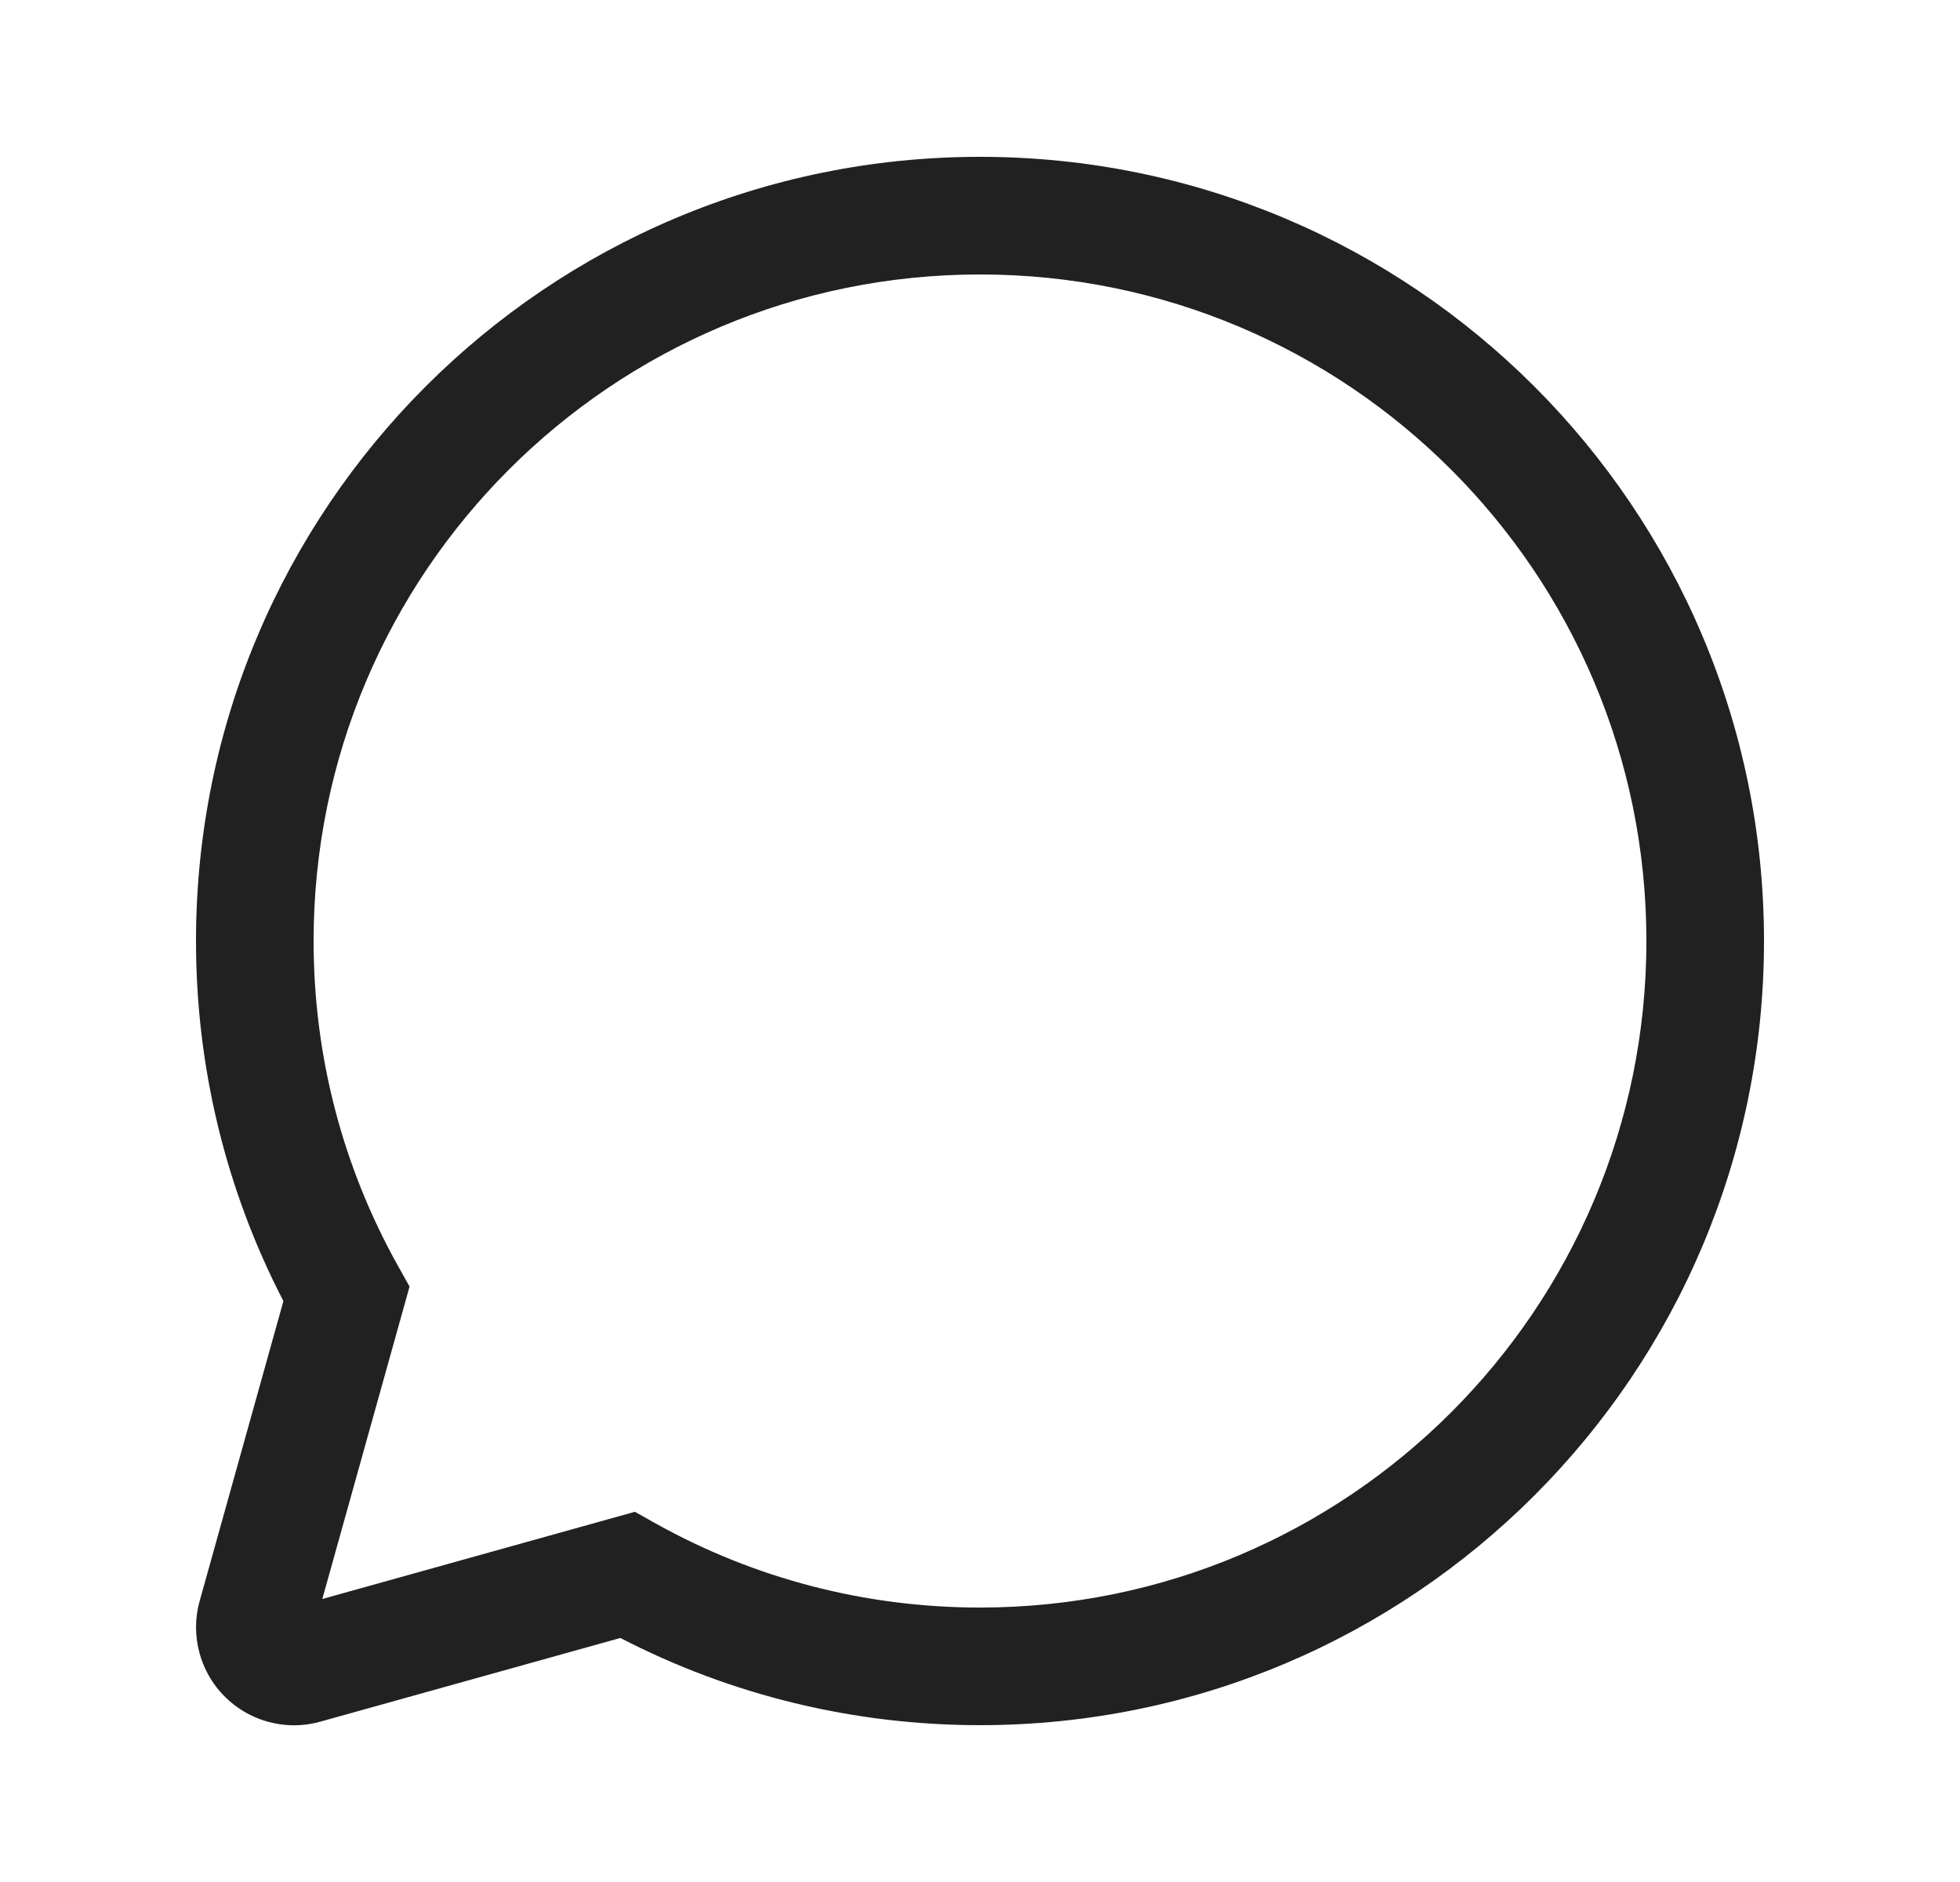 <svg width="25" height="24" viewBox="0 0 25 24" fill="none" xmlns="http://www.w3.org/2000/svg">
<path d="M12.5 2C18.023 2 22.5 6.477 22.5 12C22.5 17.523 18.023 22 12.5 22C10.882 22 9.318 21.615 7.913 20.888L4.087 21.955C3.422 22.141 2.733 21.753 2.547 21.088C2.485 20.868 2.485 20.635 2.547 20.415L3.615 16.592C2.886 15.186 2.5 13.62 2.5 12C2.5 6.477 6.977 2 12.5 2ZM12.5 3.5C7.806 3.5 4 7.306 4 12C4 13.47 4.373 14.883 5.073 16.137L5.224 16.407L4.111 20.391L8.098 19.279L8.367 19.43C9.62 20.128 11.032 20.5 12.5 20.5C17.194 20.5 21 16.694 21 12C21 7.306 17.194 3.5 12.5 3.5Z" fill="#212121"/>
</svg>
